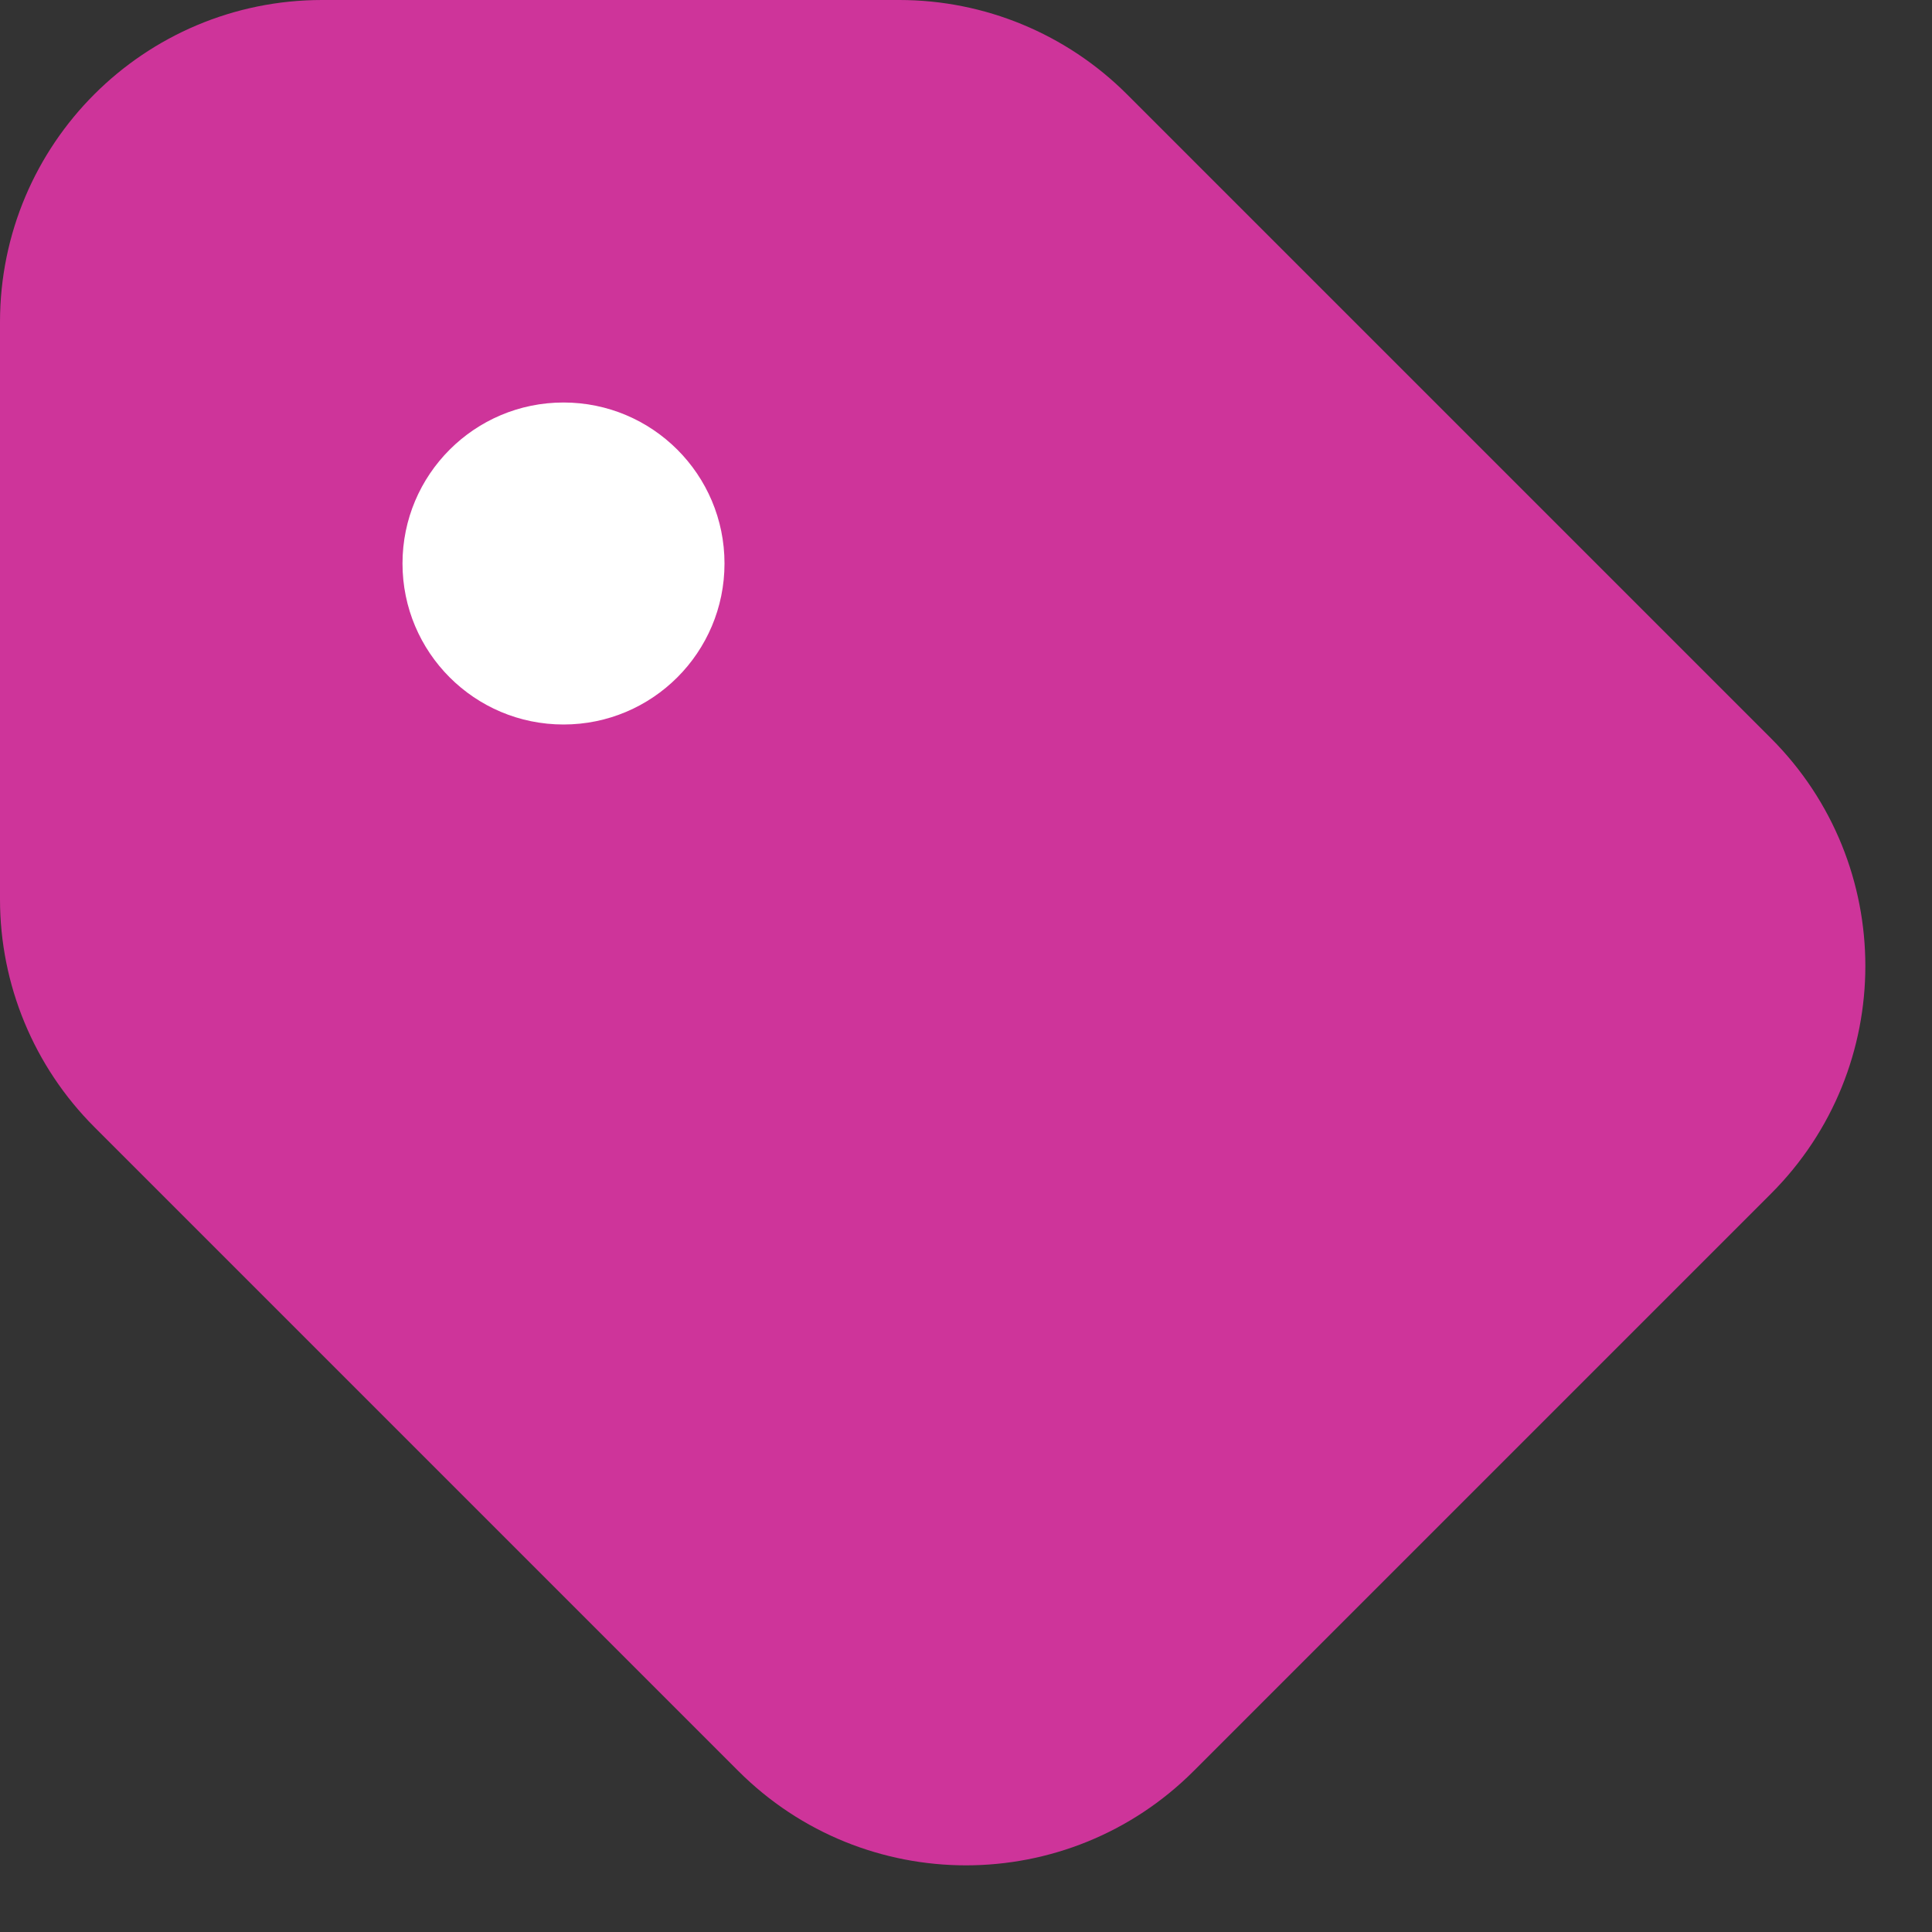 <svg width="24" height="24" viewBox="0 0 24 24" fill="none" xmlns="http://www.w3.org/2000/svg">
<rect x="0" y="0" width="24" height="24" fill="#333333" stroke="none"/>
<path d="M1 4V11.172C1 11.967 1.316 12.73 1.879 13.293L9.879 21.293C11.05 22.465 12.95 22.465 14.121 21.293L21.293 14.121C22.465 12.95 22.465 11.05 21.293 9.879L13.293 1.879C12.73 1.316 11.967 1 11.172 1H4C2.343 1 1 2.343 1 4Z" fill="#CE349A" stroke="#CE349A" stroke-width="2" stroke-linecap="round"/>
<circle cx="7" cy="7" r="2" fill="white"/>
</svg>
